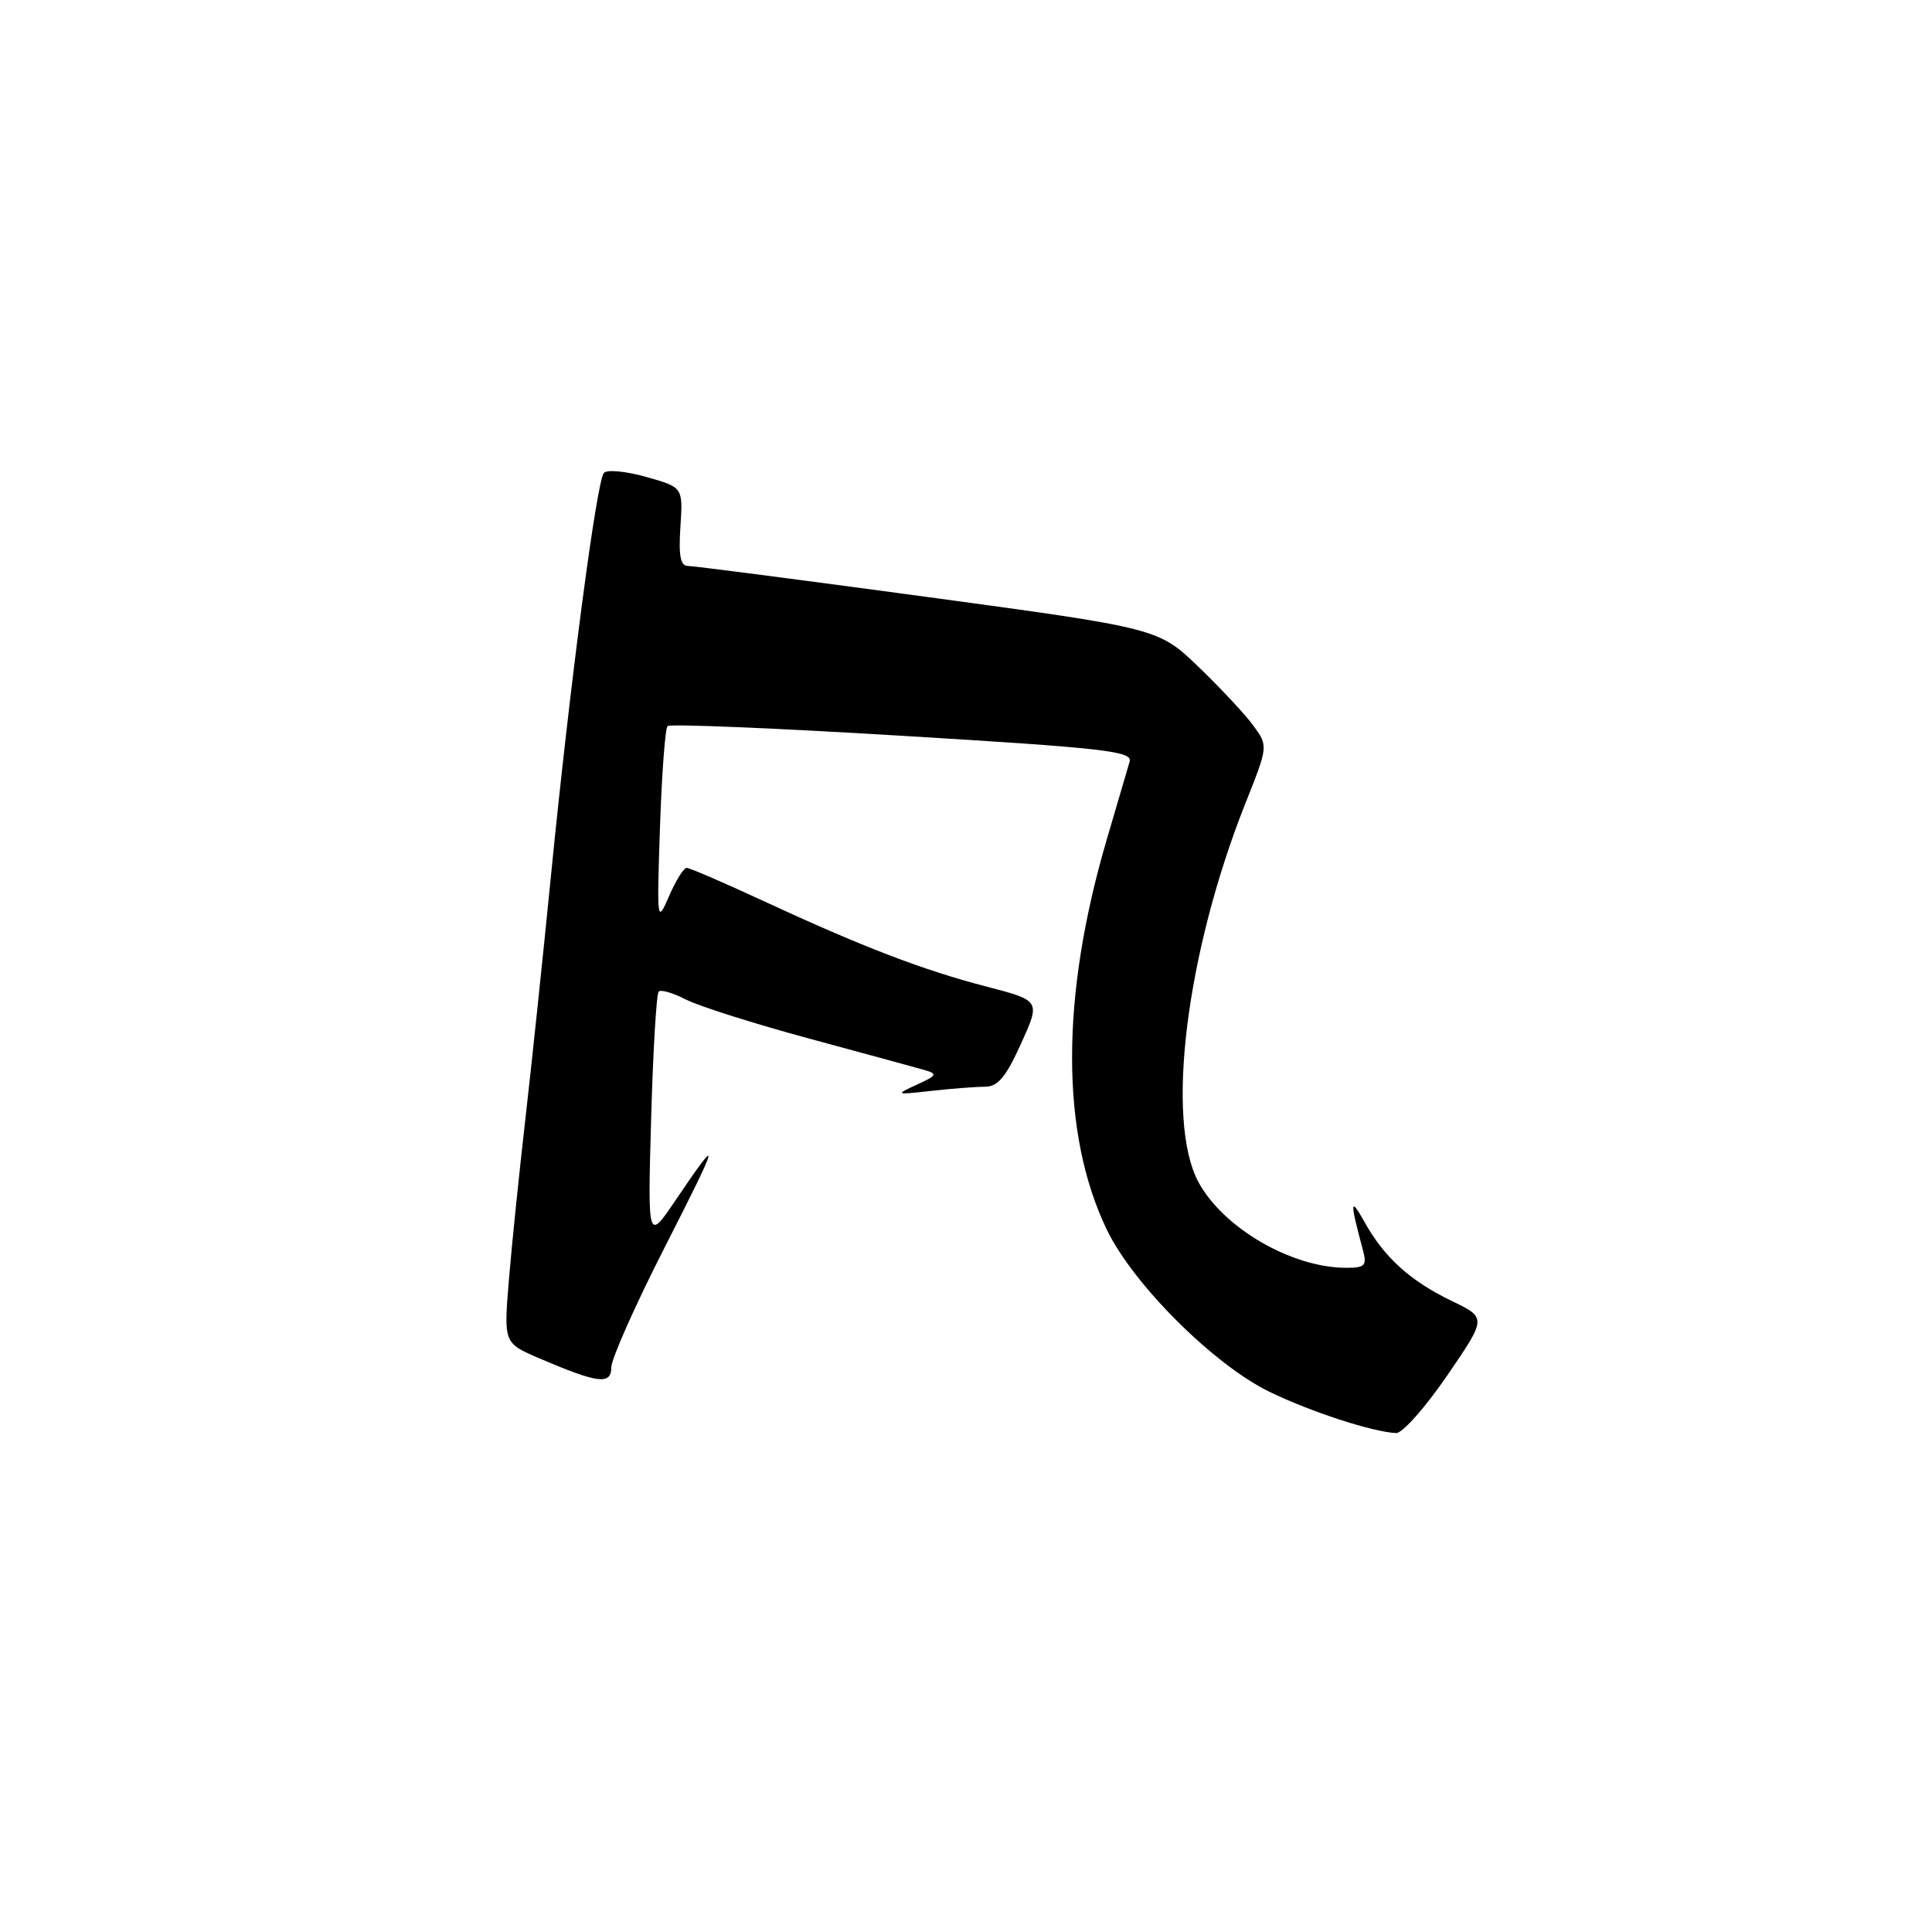 <?xml version="1.0" encoding="UTF-8" standalone="no"?>
<!DOCTYPE svg PUBLIC "-//W3C//DTD SVG 1.1//EN" "http://www.w3.org/Graphics/SVG/1.1/DTD/svg11.dtd" >
<svg xmlns="http://www.w3.org/2000/svg" xmlns:xlink="http://www.w3.org/1999/xlink" version="1.1" viewBox="0 0 256 256">
 <g >
 <path fill="currentColor"
d=" M 191.75 182.28 C 196.99 174.62 196.99 174.62 192.42 172.41 C 186.89 169.75 183.46 166.66 180.85 162.00 C 178.87 158.46 178.83 159.07 180.62 165.75 C 181.14 167.70 180.83 168.00 178.36 167.99 C 171.13 167.98 162.05 162.69 158.79 156.61 C 154.41 148.43 157.17 126.22 165.02 106.45 C 168.04 98.86 168.04 98.86 166.10 96.18 C 165.03 94.71 161.76 91.20 158.83 88.38 C 153.50 83.26 153.50 83.26 123.00 79.12 C 106.22 76.85 91.90 74.99 91.16 74.99 C 90.16 75.00 89.90 73.65 90.16 69.79 C 90.50 64.57 90.50 64.57 85.64 63.20 C 82.97 62.44 80.44 62.20 80.02 62.66 C 79.06 63.72 75.52 90.63 73.01 116.00 C 71.95 126.72 70.41 141.35 69.59 148.50 C 68.77 155.65 67.79 165.20 67.42 169.73 C 66.75 177.96 66.75 177.96 71.47 179.99 C 79.23 183.31 81.00 183.54 81.00 181.19 C 81.00 180.08 84.17 172.94 88.05 165.33 C 95.44 150.82 95.64 150.00 89.54 159.00 C 85.82 164.50 85.82 164.50 86.28 148.21 C 86.53 139.26 86.98 131.69 87.28 131.39 C 87.57 131.09 89.19 131.57 90.88 132.44 C 92.57 133.31 99.92 135.64 107.23 137.62 C 114.53 139.59 121.40 141.47 122.49 141.78 C 124.27 142.30 124.16 142.51 121.49 143.72 C 118.58 145.06 118.63 145.08 123.39 144.55 C 126.08 144.25 129.28 144.00 130.50 144.00 C 132.22 144.00 133.28 142.74 135.29 138.29 C 137.88 132.59 137.88 132.59 130.69 130.72 C 122.30 128.55 114.17 125.42 101.10 119.36 C 95.94 116.96 91.38 115.00 90.99 115.00 C 90.59 115.00 89.54 116.69 88.65 118.75 C 87.06 122.41 87.03 122.21 87.45 109.64 C 87.69 102.57 88.14 96.52 88.45 96.21 C 88.77 95.90 102.77 96.48 119.58 97.50 C 146.39 99.12 150.09 99.54 149.68 100.92 C 149.43 101.79 148.08 106.38 146.69 111.11 C 140.51 132.06 140.51 150.23 146.69 163.00 C 150.19 170.22 160.86 180.85 168.19 184.41 C 173.68 187.08 181.89 189.75 185.00 189.89 C 185.82 189.92 188.86 186.50 191.75 182.28 Z "/>
</g>
</svg>